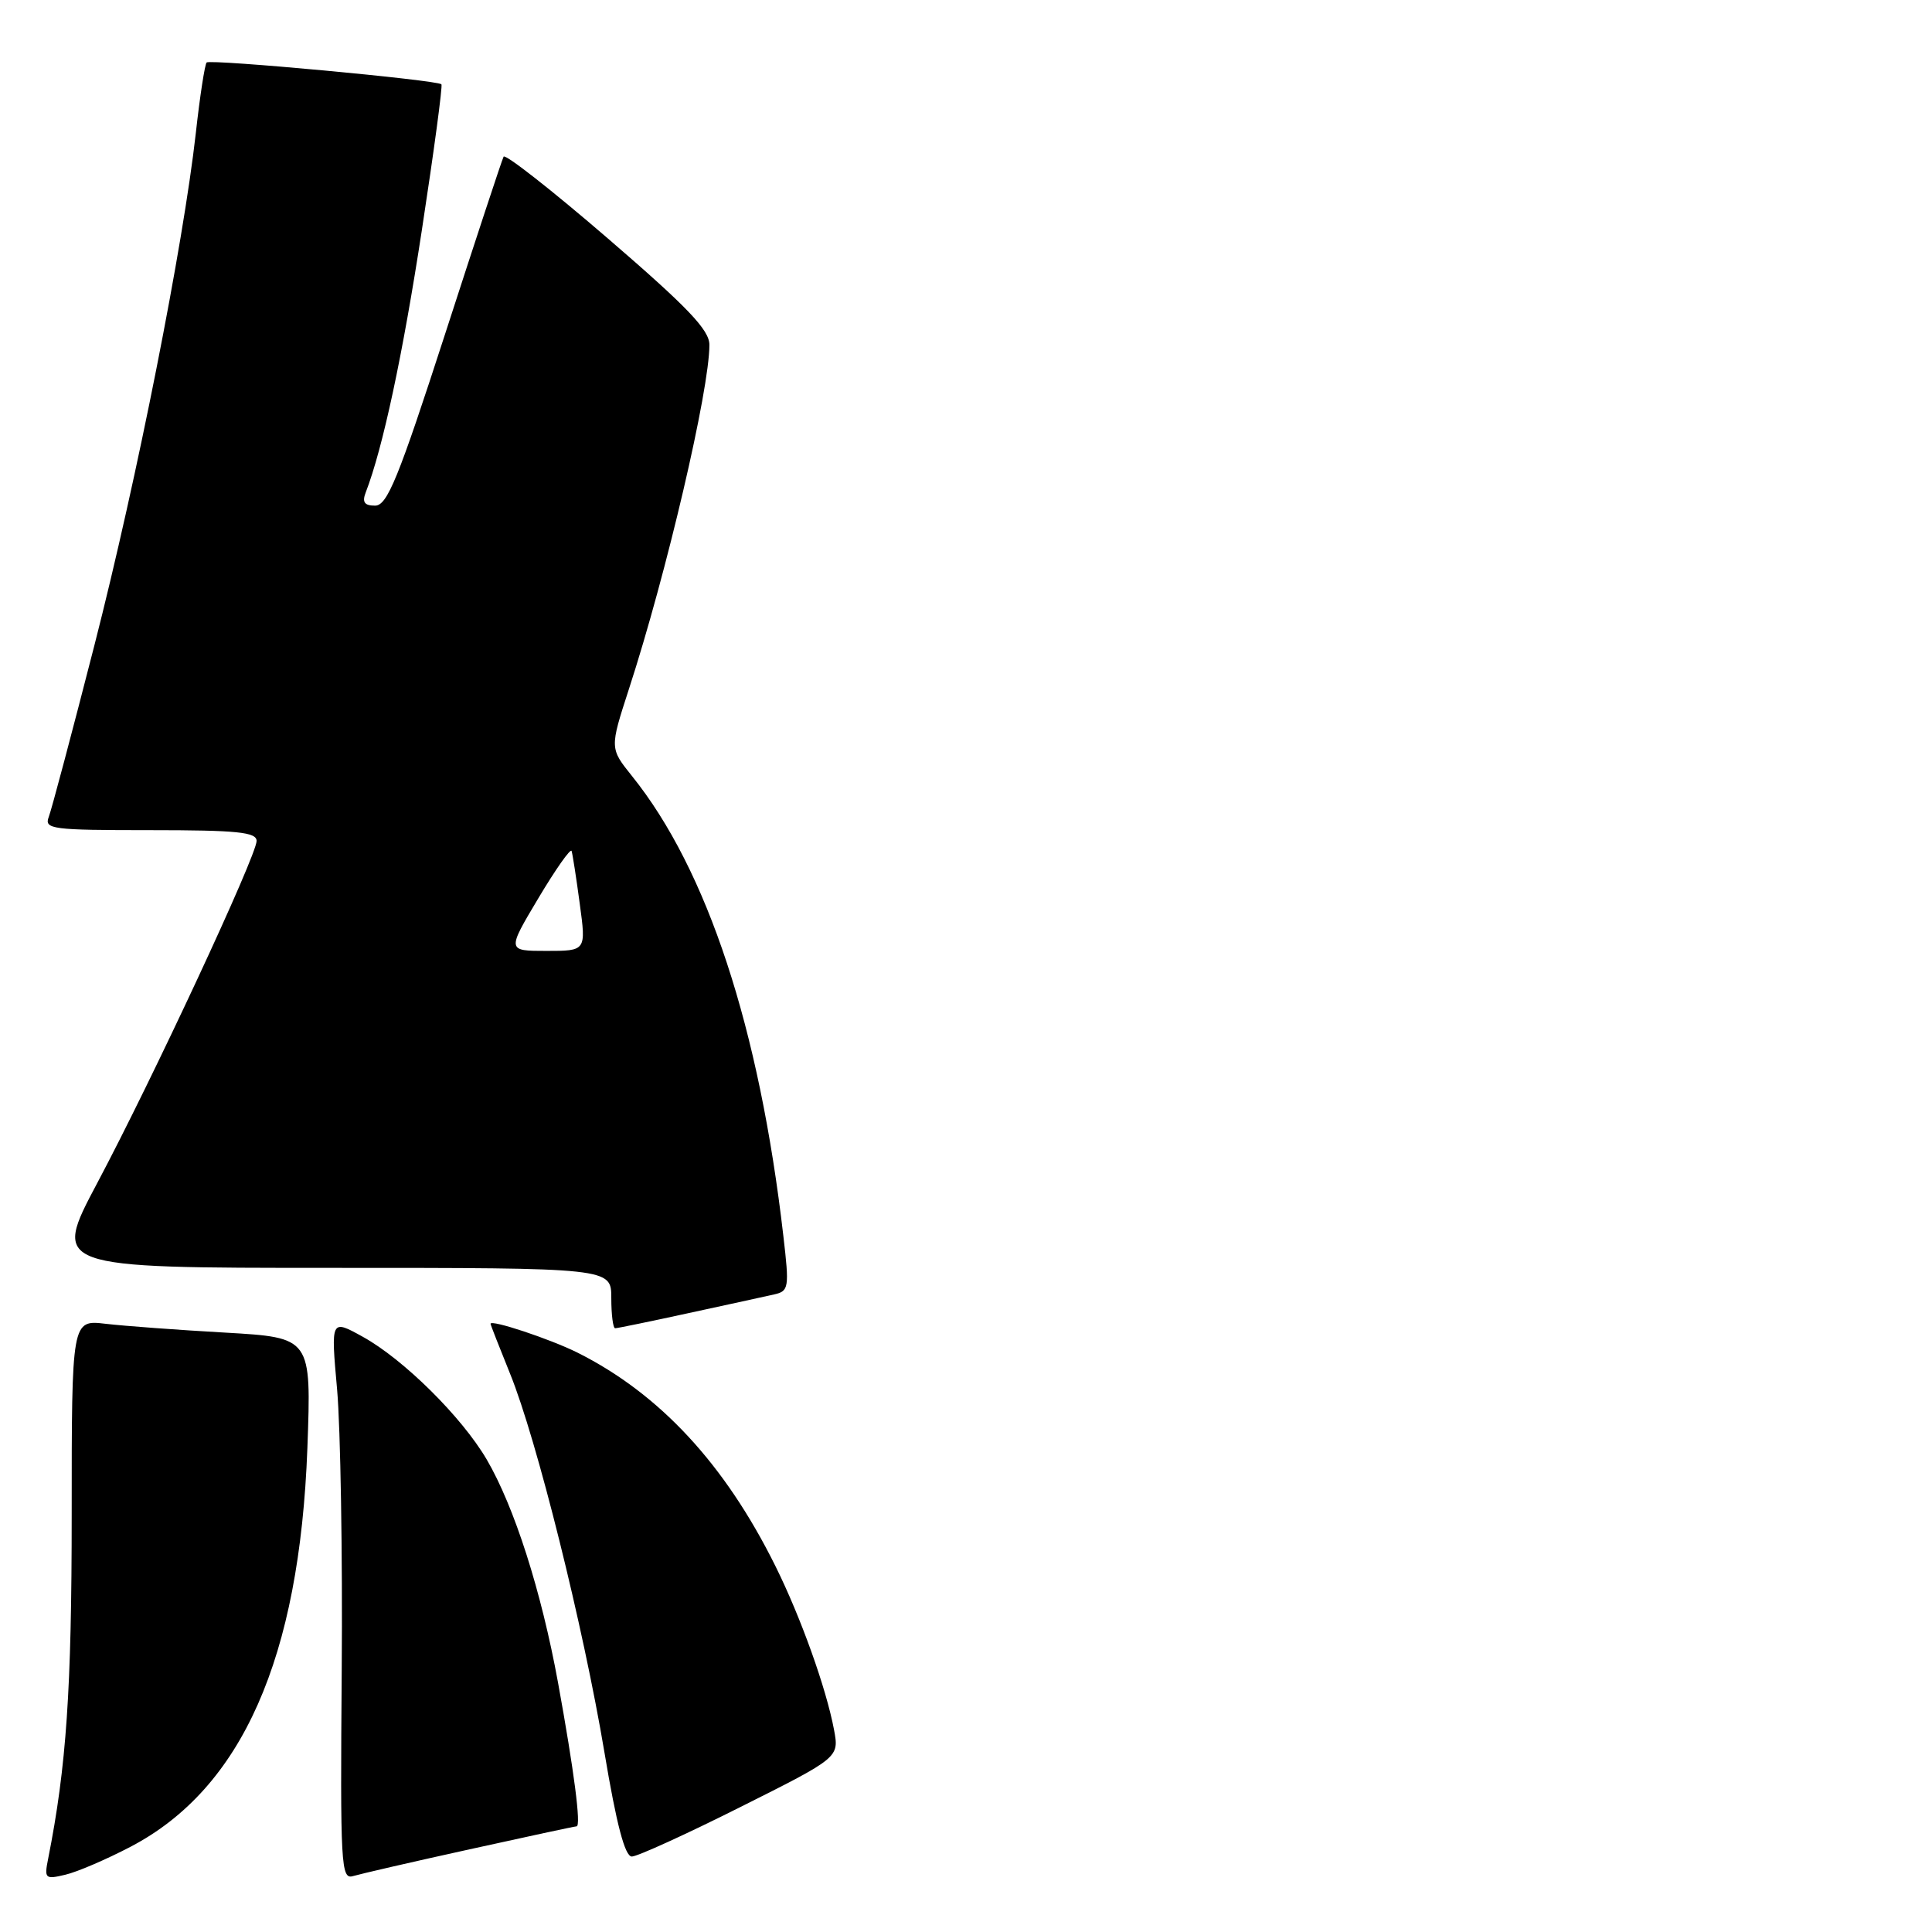 <?xml version="1.0" encoding="UTF-8" standalone="no"?>
<!DOCTYPE svg PUBLIC "-//W3C//DTD SVG 1.1//EN" "http://www.w3.org/Graphics/SVG/1.1/DTD/svg11.dtd" >
<svg xmlns="http://www.w3.org/2000/svg" xmlns:xlink="http://www.w3.org/1999/xlink" version="1.1" viewBox="0 0 256 256">
 <g >
 <path fill="currentColor"
d=" M 17.33 244.69 C 32.06 236.97 39.70 219.72 40.73 191.87 C 41.26 177.24 41.26 177.24 29.88 176.58 C 23.62 176.23 16.48 175.70 14.00 175.41 C 9.50 174.88 9.50 174.88 9.50 200.69 C 9.50 223.86 8.80 234.10 6.38 246.29 C 5.85 248.93 5.98 249.05 8.66 248.41 C 10.22 248.05 14.12 246.37 17.33 244.69 Z  M 62.24 245.04 C 69.80 243.37 76.17 242.00 76.40 242.00 C 77.02 242.00 76.08 234.70 73.94 222.95 C 71.73 210.83 68.15 199.64 64.48 193.37 C 61.18 187.75 53.50 180.14 48.09 177.14 C 43.83 174.78 43.83 174.78 44.67 184.14 C 45.12 189.29 45.40 206.01 45.28 221.31 C 45.08 247.19 45.18 249.08 46.78 248.59 C 47.73 248.31 54.68 246.70 62.24 245.04 Z  M 98.11 239.44 C 111.20 232.88 111.20 232.88 110.51 229.19 C 109.48 223.71 106.11 214.28 102.74 207.50 C 96.04 193.99 87.39 184.67 76.50 179.22 C 72.88 177.42 65.00 174.80 65.00 175.41 C 65.00 175.54 66.17 178.52 67.59 182.03 C 71.11 190.69 77.30 215.53 80.10 232.25 C 81.69 241.76 82.81 246.00 83.72 246.00 C 84.44 246.00 90.92 243.05 98.11 239.44 Z  M 91.26 173.99 C 96.34 172.89 101.43 171.78 102.57 171.52 C 104.53 171.08 104.60 170.66 103.80 163.78 C 100.62 136.21 93.72 115.24 83.75 102.84 C 80.79 99.15 80.79 99.15 83.33 91.32 C 88.32 75.99 94.00 51.68 94.00 45.69 C 94.00 43.72 91.13 40.72 80.55 31.60 C 73.16 25.23 66.94 20.35 66.73 20.76 C 66.51 21.17 63.03 31.74 58.98 44.25 C 52.77 63.43 51.31 67.00 49.70 67.00 C 48.29 67.00 47.96 66.54 48.46 65.25 C 50.73 59.38 53.36 47.07 55.90 30.48 C 57.50 20.04 58.67 11.35 58.49 11.17 C 57.95 10.60 27.85 7.81 27.38 8.28 C 27.14 8.53 26.49 12.72 25.95 17.61 C 24.27 32.56 18.17 63.38 12.51 85.50 C 9.55 97.05 6.83 107.29 6.46 108.25 C 5.84 109.87 6.87 110.00 19.89 110.00 C 31.44 110.00 34.00 110.26 34.00 111.43 C 34.00 113.37 20.24 142.91 12.89 156.75 C 6.92 168.00 6.92 168.00 43.96 168.00 C 81.00 168.00 81.00 168.00 81.00 172.00 C 81.00 174.20 81.23 176.00 81.51 176.00 C 81.79 176.00 86.18 175.10 91.26 173.99 Z  M 71.34 119.01 C 73.63 115.17 75.61 112.36 75.74 112.76 C 75.87 113.17 76.36 116.31 76.82 119.75 C 77.67 126.00 77.67 126.00 72.42 126.00 C 67.17 126.00 67.17 126.00 71.34 119.01 Z "/>
</g>
</svg>